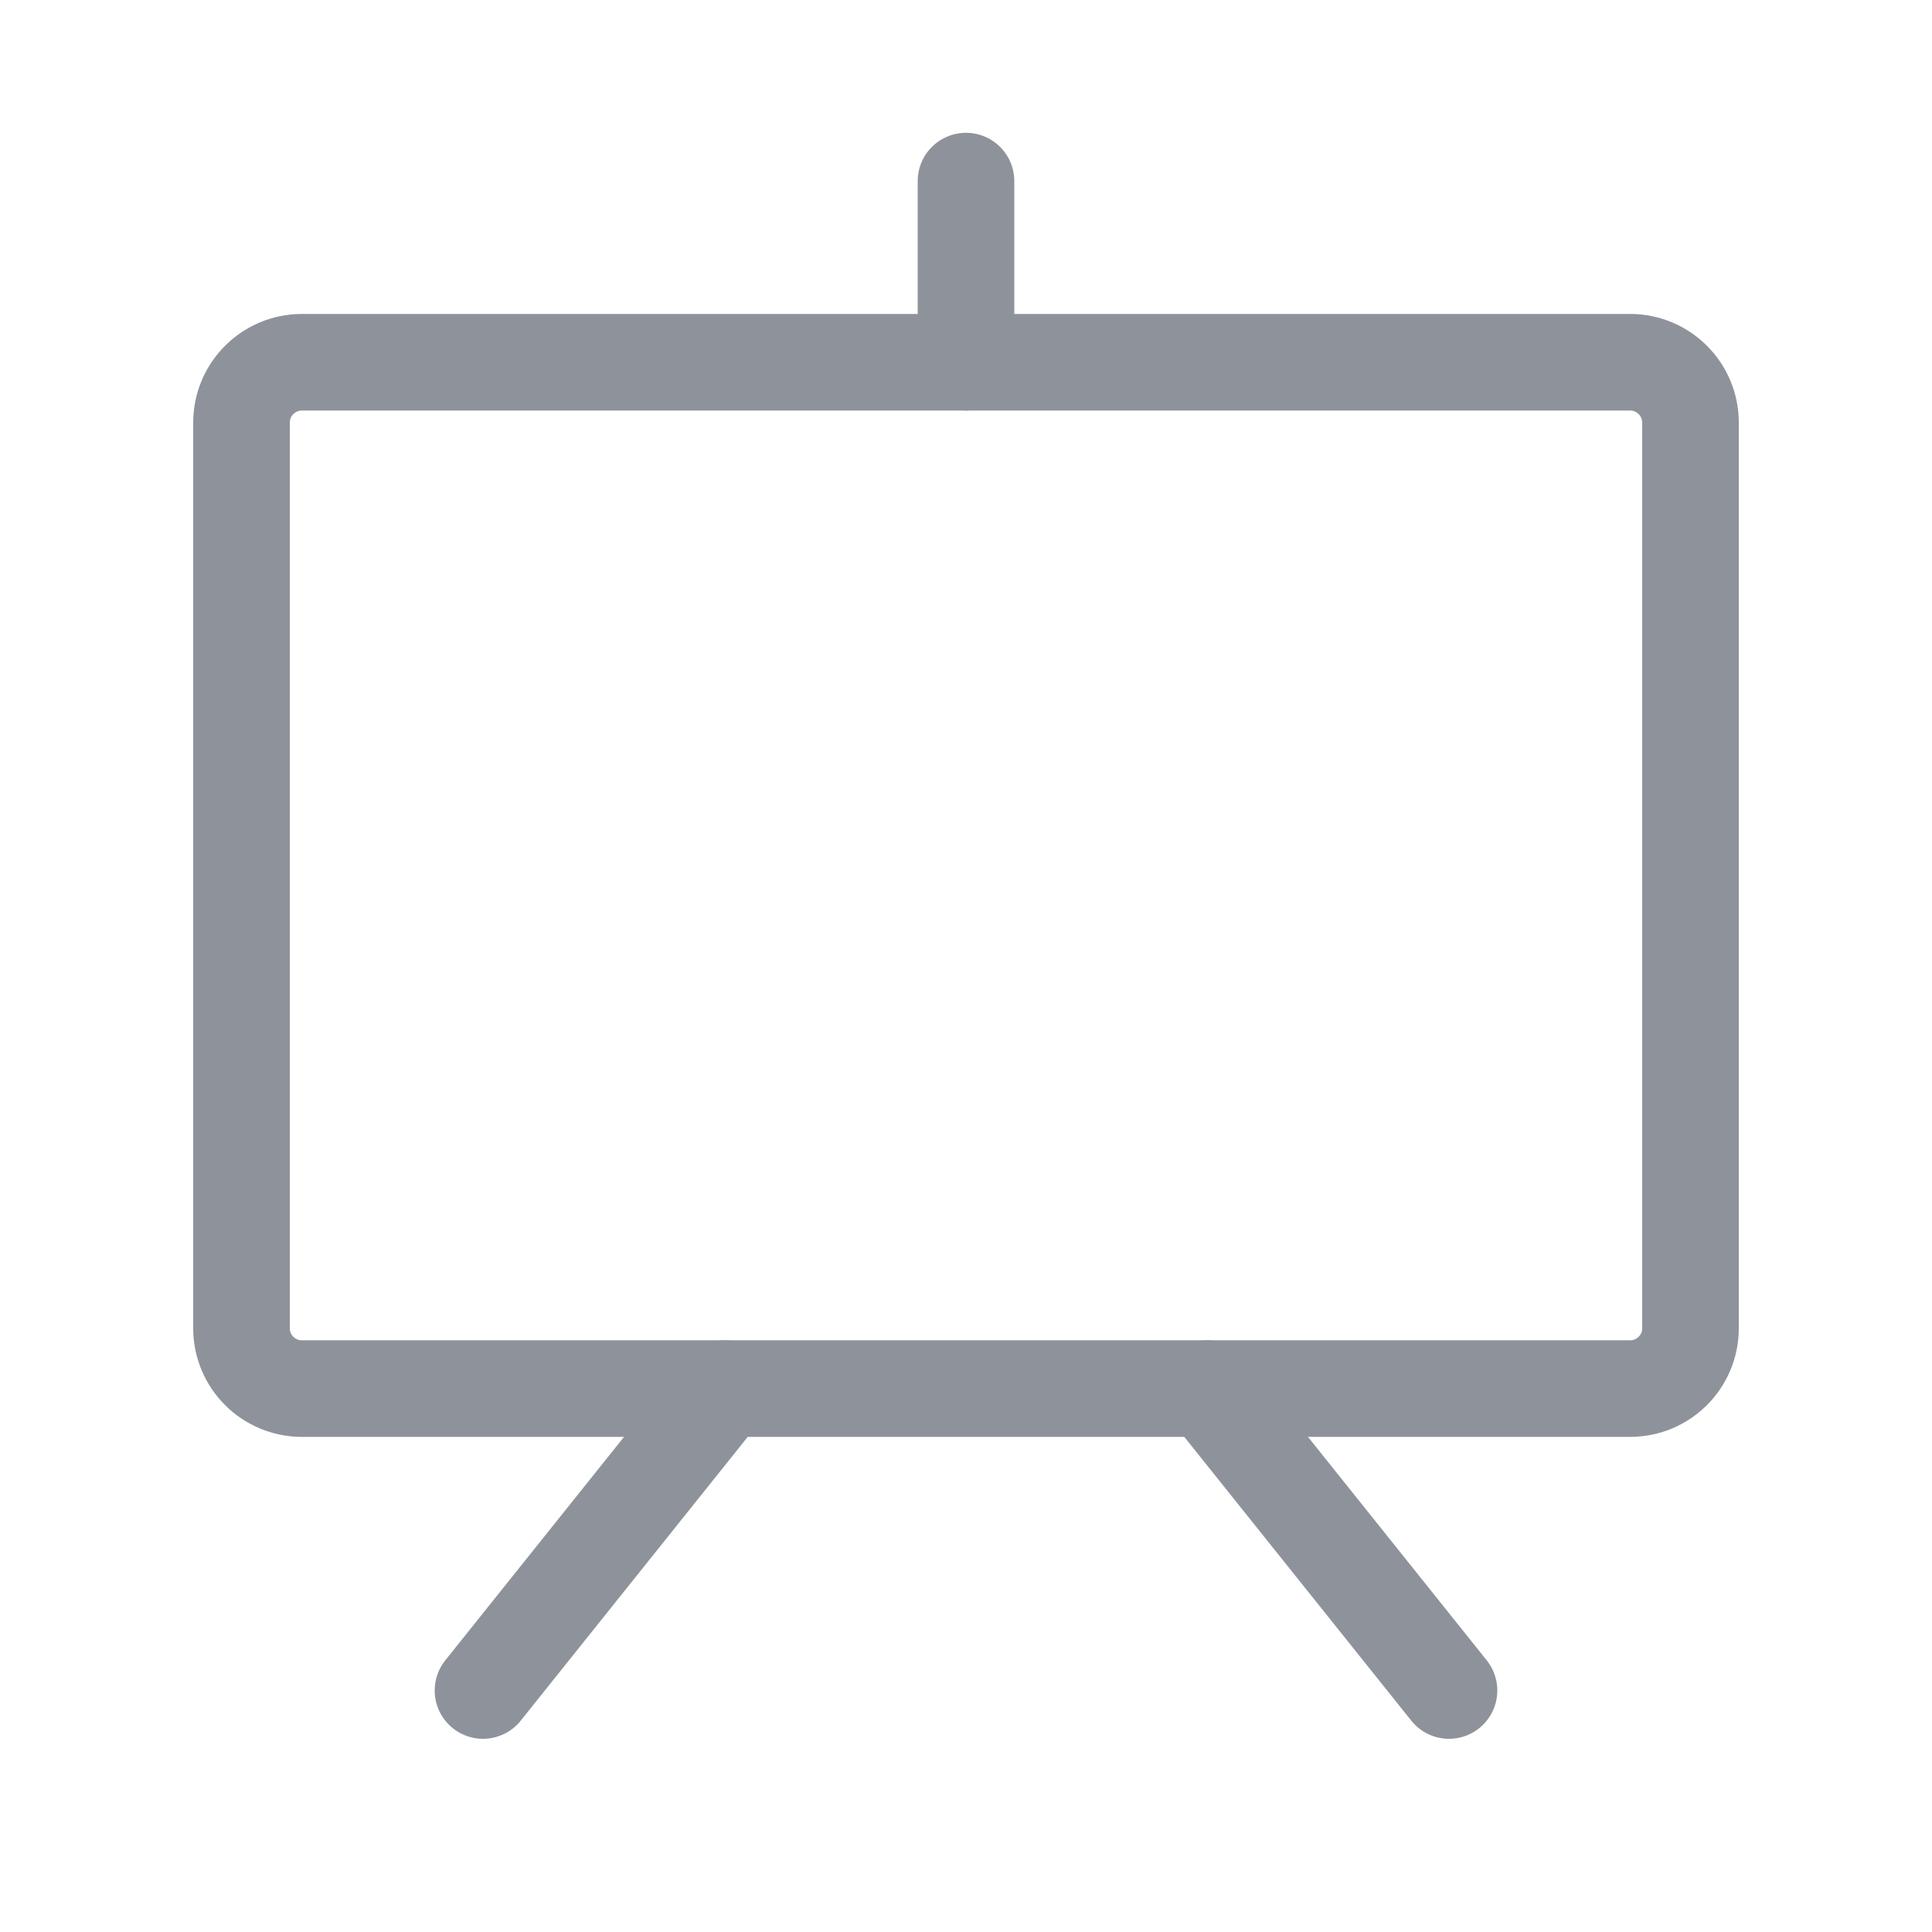 <svg width="30" height="30" viewBox="0 0 30 30" fill="none" xmlns="http://www.w3.org/2000/svg">
<g id="Frame" clip-path="url(#clip0_259_705)">
<path id="Vector" d="M25.312 5.625H4.688C4.17 5.625 3.75 6.045 3.75 6.562V20.625C3.75 21.143 4.17 21.562 4.688 21.562H25.312C25.83 21.562 26.25 21.143 26.25 20.625V6.562C26.25 6.045 25.83 5.625 25.312 5.625Z" stroke="#8E939B" stroke-width="1.5" stroke-linecap="round" stroke-linejoin="round"/>
<path id="Vector_2" d="M18.75 21.562L22.5 26.25" stroke="#8E939B" stroke-width="1.5" stroke-linecap="round" stroke-linejoin="round"/>
<path id="Vector_3" d="M11.25 21.562L7.5 26.25" stroke="#8E939B" stroke-width="1.5" stroke-linecap="round" stroke-linejoin="round"/>
<path id="Vector_4" d="M15 5.625V2.812" stroke="#8E939B" stroke-width="1.5" stroke-linecap="round" stroke-linejoin="round"/>
</g>
<defs>
<clipPath id="clip0_259_705">
<rect width="30" height="30" fill="white"/>
</clipPath>
</defs>
</svg>
